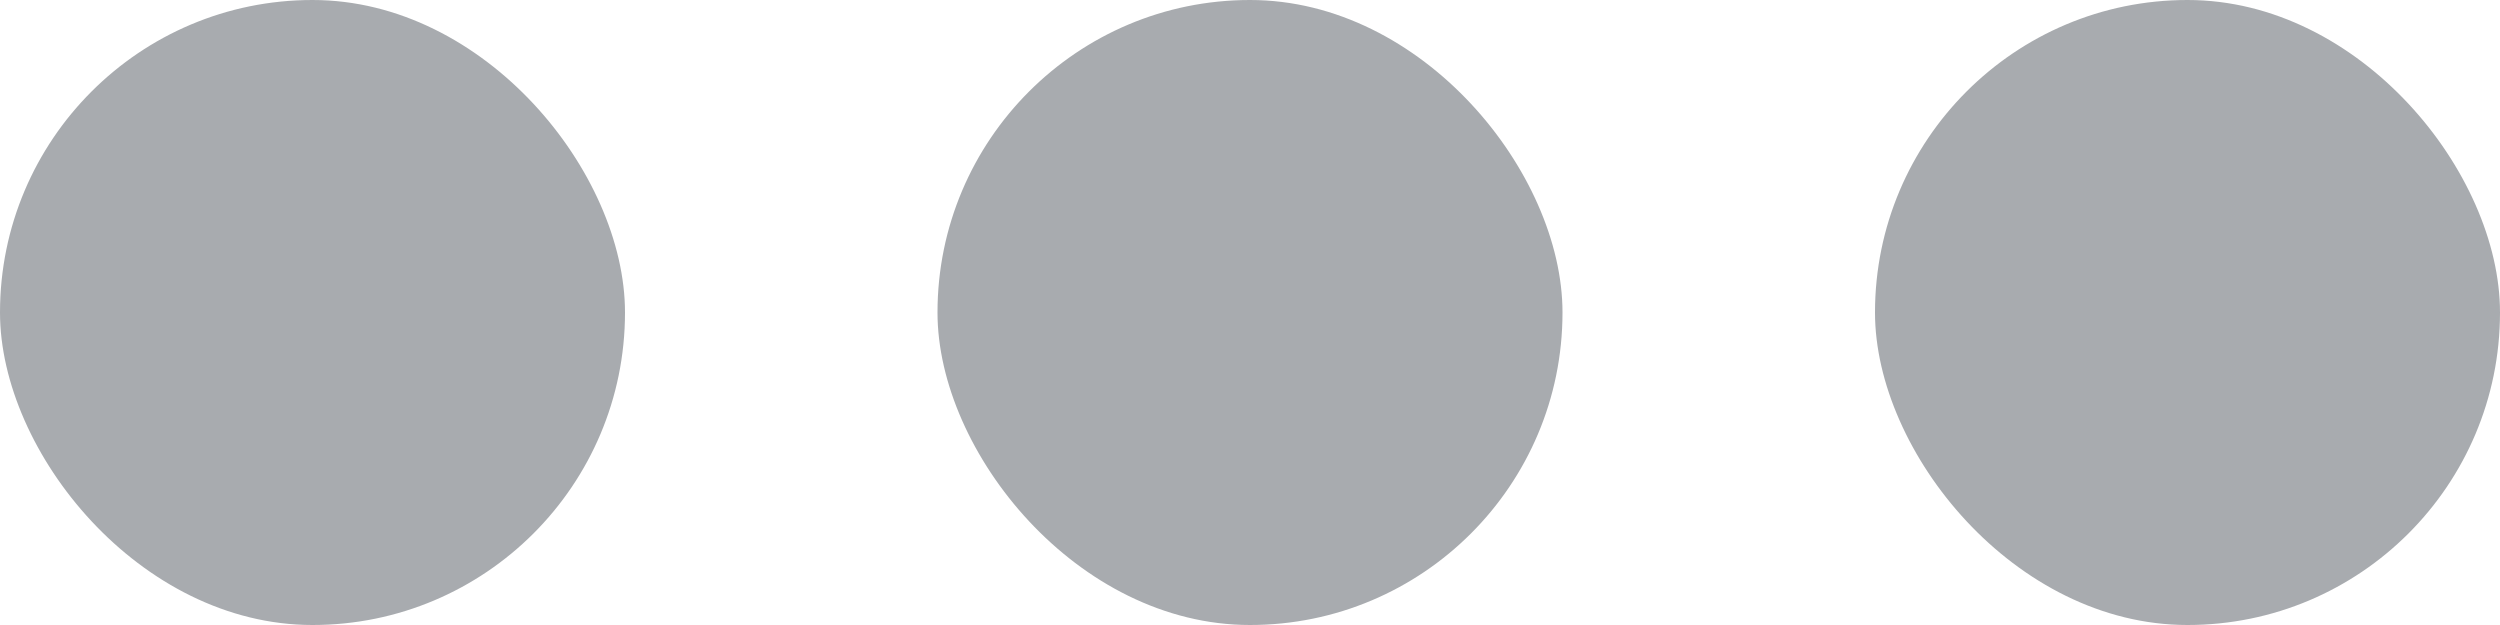 <svg
    width="16"
    height="4"
    viewBox="0 0 16 4"
    fill="none"
    xmlns="http://www.w3.org/2000/svg"
>
    <rect width="4" height="4" rx="2" fill="#A8ABAF" />
    <rect x="12" width="4" height="4" rx="2" fill="#A8ABAF" />
    <rect x="6" width="4" height="4" rx="2" fill="#A8ABAF" />
</svg>